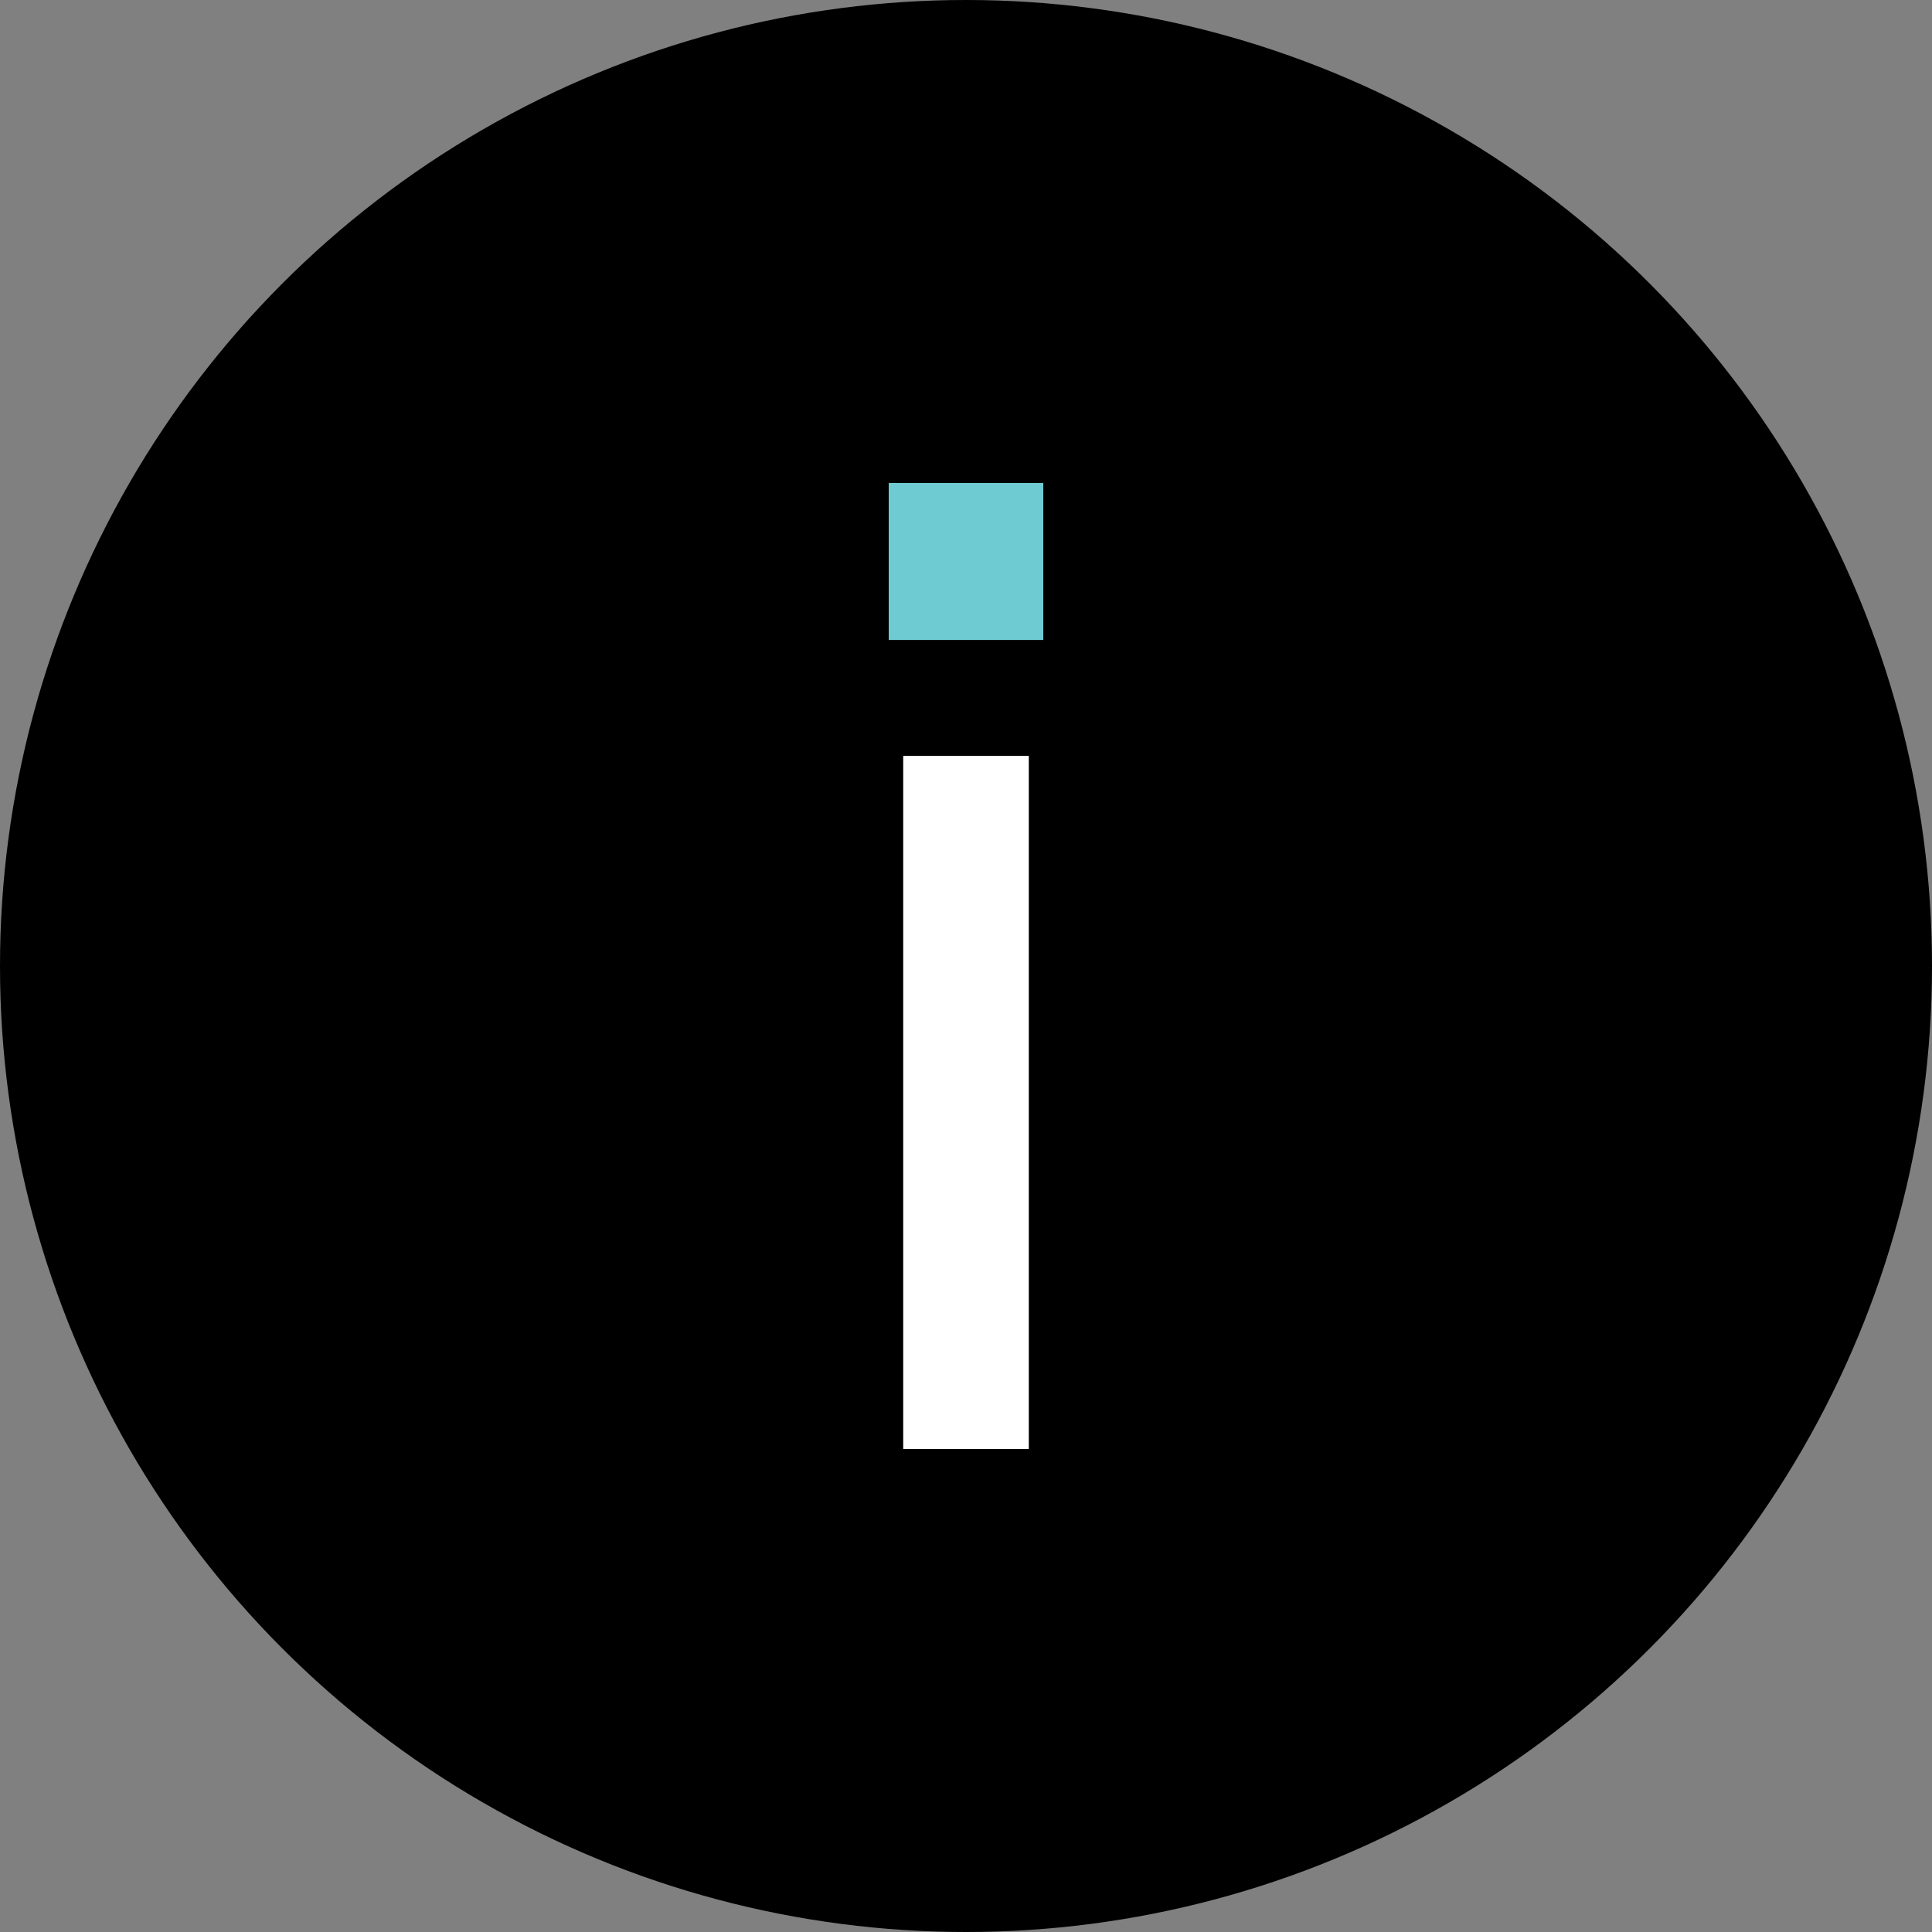 <?xml version="1.0" encoding="utf-8"?>
<!-- Generator: Adobe Illustrator 19.0.0, SVG Export Plug-In . SVG Version: 6.00 Build 0)  -->
<svg version="1.1" id="Layer_1" xmlns="http://www.w3.org/2000/svg" xmlns:xlink="http://www.w3.org/1999/xlink" x="0px" y="0px"
	 viewBox="-265 357 80 80" style="enable-background:new -265 357 80 80;" xml:space="preserve">
<rect x="-265" y="357" width="80" height="80" fill="#808080" stroke="none"/>
<style type="text/css">
	.st0{fill:#FFFFFF;}
	.st1{fill:#6ECBD2;}
</style>
<circle id="XMLID_1_" cx="-225" cy="397" r="40"/>
<g id="XMLID_3_">
	<path id="XMLID_5_" class="st0" d="M-227.6,417v-28.7h5.2V417H-227.6z"/>
</g>
<rect x="-228.2" y="377" class="st1" width="6.4" height="6.5"/>
</svg>
